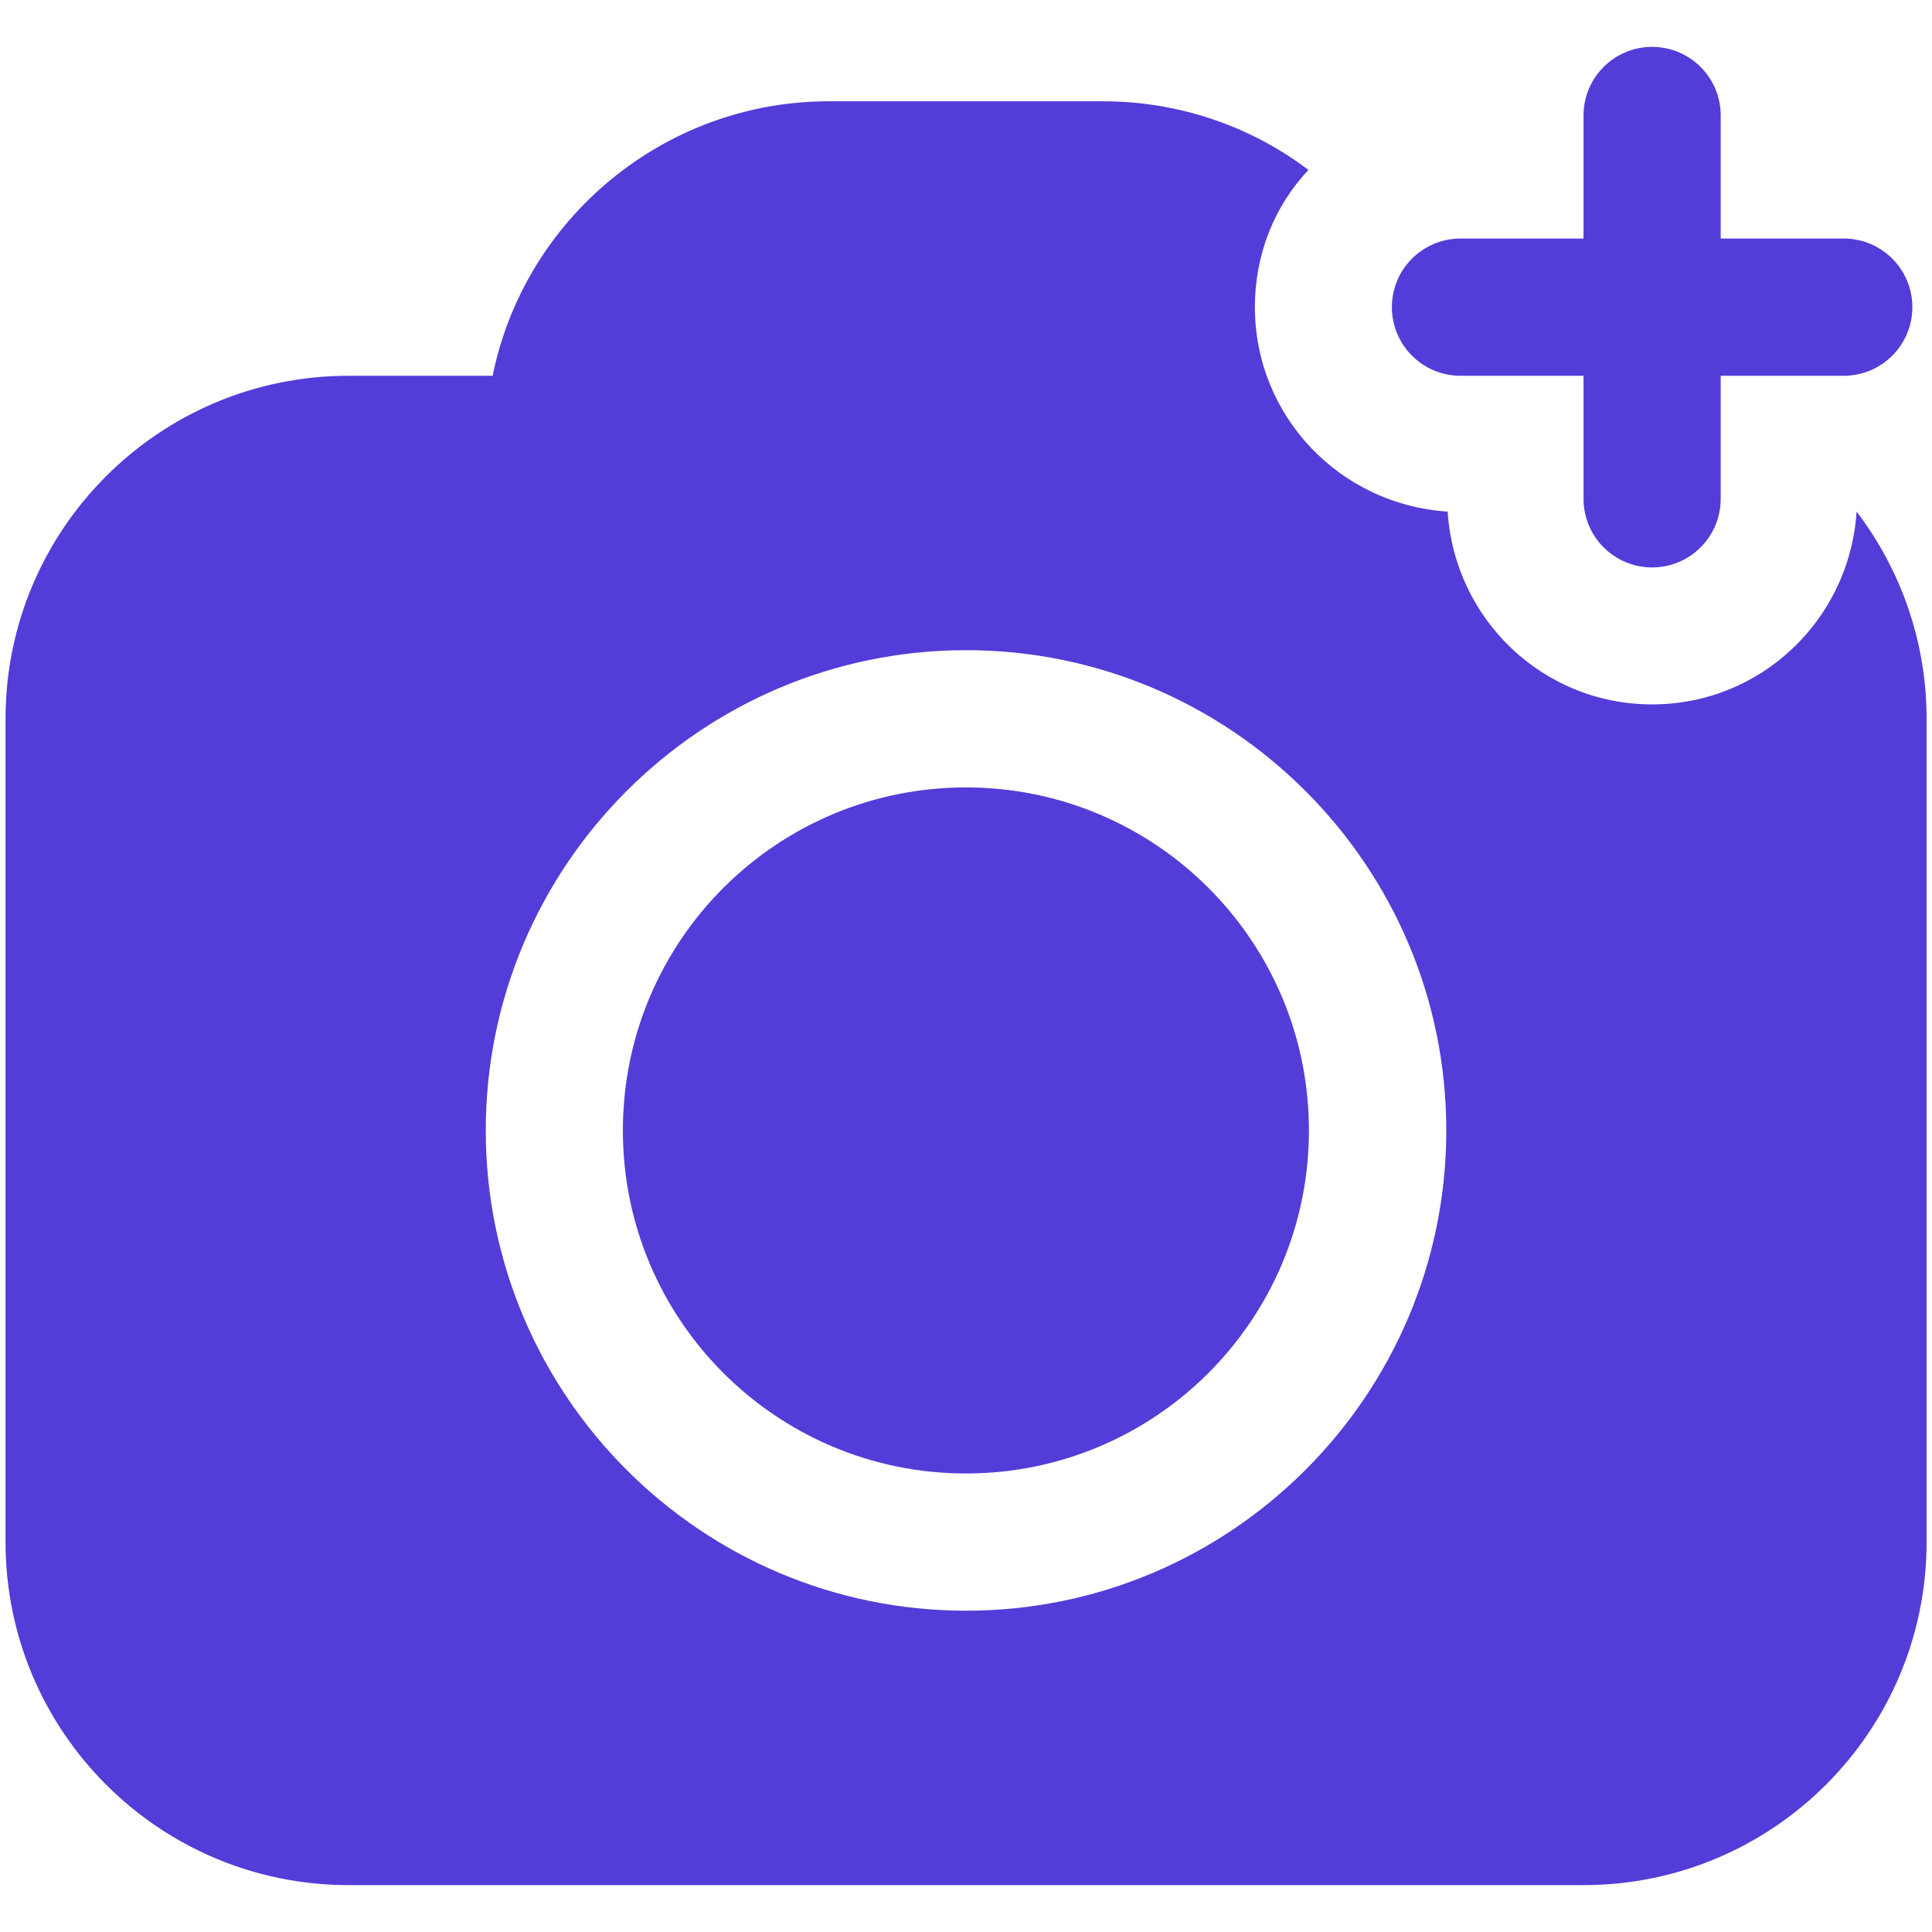 <svg width="30" height="30" viewBox="0 0 30 30" fill="none" xmlns="http://www.w3.org/2000/svg">
<g clip-path="url(#clip0_162_3122)">
<path d="M25.654 0.728C25.065 0.728 24.589 1.205 24.589 1.793V3.704H22.679C22.09 3.704 21.613 4.181 21.613 4.769C21.613 5.358 22.09 5.835 22.679 5.835H24.589V7.745C24.589 8.334 25.065 8.811 25.654 8.811C26.243 8.811 26.719 8.334 26.719 7.745V5.835H28.63C29.218 5.835 29.695 5.358 29.695 4.769C29.695 4.181 29.218 3.704 28.63 3.704H26.719V1.793C26.719 1.205 26.243 0.728 25.654 0.728Z" fill="#523DD8"/>
<path d="M25.654 10.938C23.96 10.938 22.586 9.617 22.479 7.944C20.807 7.837 19.486 6.463 19.486 4.769C19.486 3.938 19.795 3.193 20.317 2.639C19.433 1.967 18.314 1.573 17.131 1.573H12.87C10.303 1.573 8.14 3.406 7.65 5.835H5.413C2.472 5.835 0.086 8.221 0.086 11.161V23.945C0.086 26.886 2.472 29.272 5.413 29.272H24.589C27.529 29.272 29.916 26.886 29.916 23.945V11.161C29.916 9.957 29.511 8.839 28.829 7.944C28.722 9.617 27.348 10.938 25.654 10.938ZM15.001 25.011C10.889 25.011 7.543 21.666 7.543 17.553C7.543 13.441 10.889 10.096 15.001 10.096C19.113 10.096 22.458 13.441 22.458 17.553C22.458 21.666 19.113 25.011 15.001 25.011Z" fill="#523DD8"/>
<path d="M14.999 22.88C17.94 22.88 20.325 20.495 20.325 17.553C20.325 14.612 17.94 12.227 14.999 12.227C12.057 12.227 9.672 14.612 9.672 17.553C9.672 20.495 12.057 22.88 14.999 22.88Z" fill="#523DD8"/>
</g>
<defs>
<clipPath id="clip0_162_3122">
<rect width="30" height="30" fill="white"/>
</clipPath>
</defs>
</svg>
